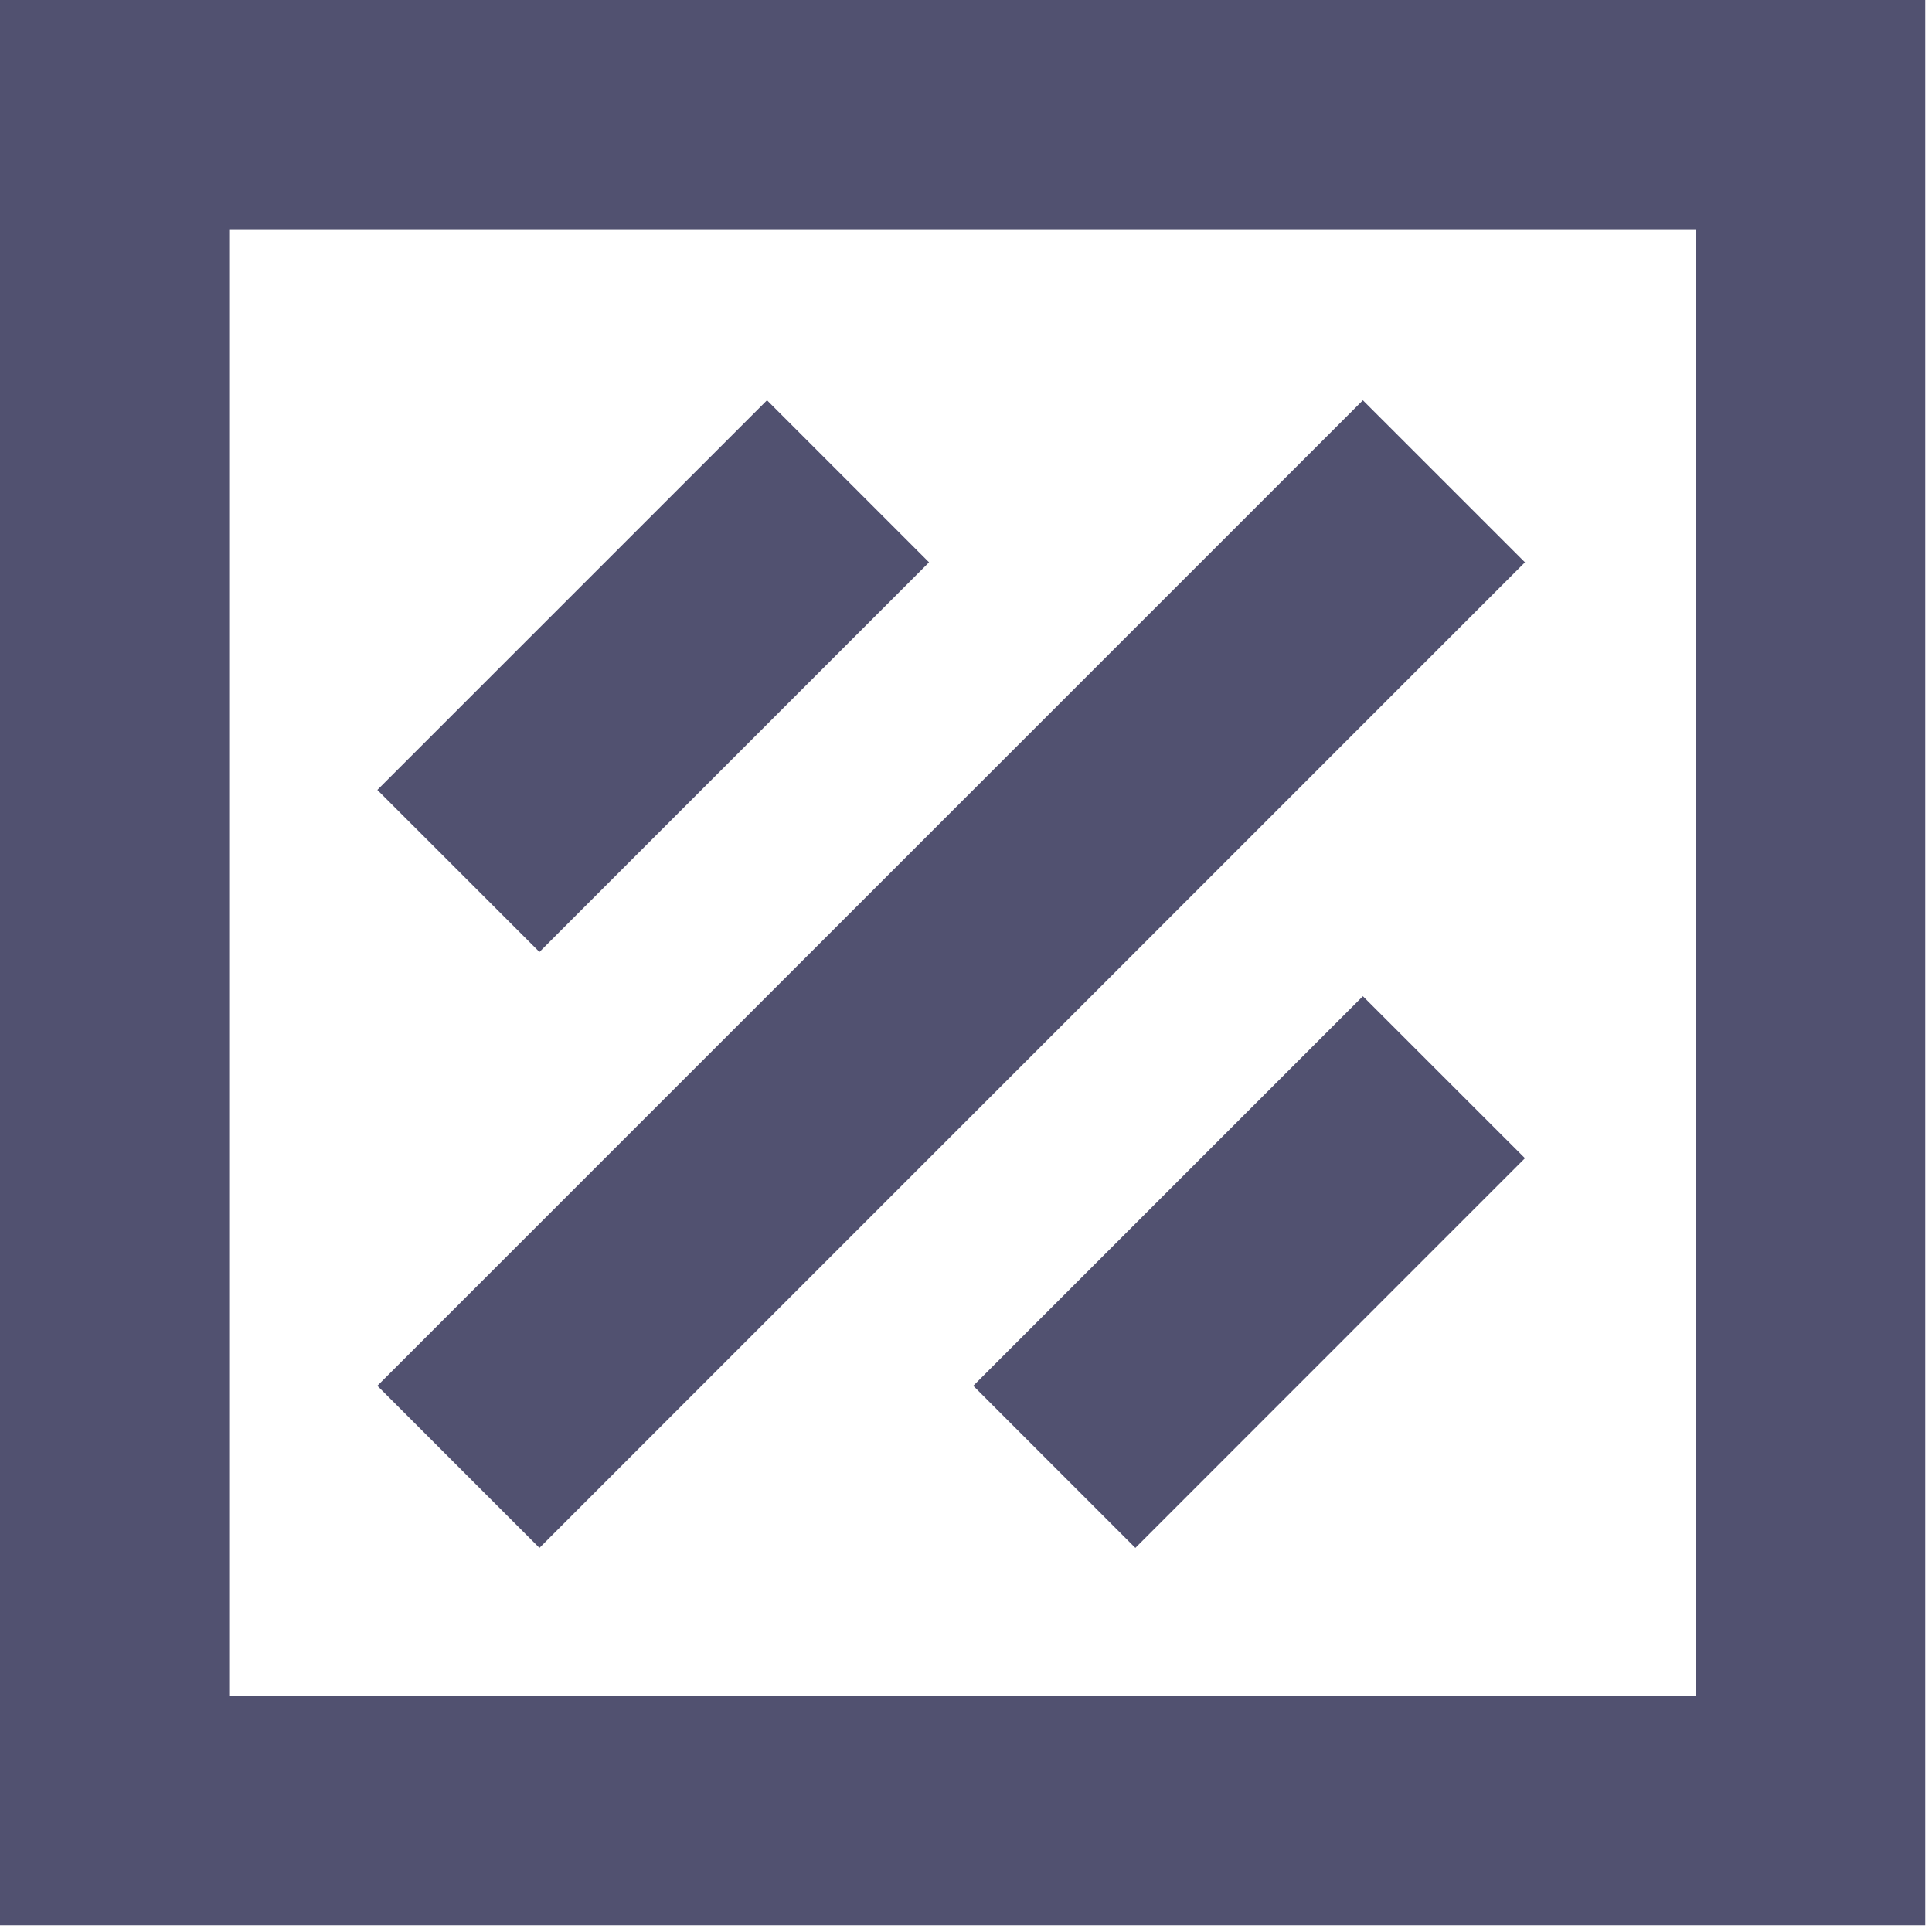 <svg width="38" height="38" viewBox="0 0 38 38" fill="none" xmlns="http://www.w3.org/2000/svg">
<path d="M10.61 30.445L29.994 11.06L26.806 7.873L7.422 27.257L10.61 30.445Z" fill="#515170"/>
<path d="M18.273 11.06L10.61 18.724L7.422 15.537L15.086 7.873L18.273 11.06Z" fill="#515170"/>
<path d="M22.331 30.445L29.994 22.781L26.806 19.594L19.143 27.257L22.331 30.445Z" fill="#515170"/>
<path fill-rule="evenodd" clip-rule="evenodd" d="M0 37.867V0H37.867V37.867H0ZM4.508 4.508H33.359V33.359H4.508V4.508Z" fill="#515170"/>
</svg>

